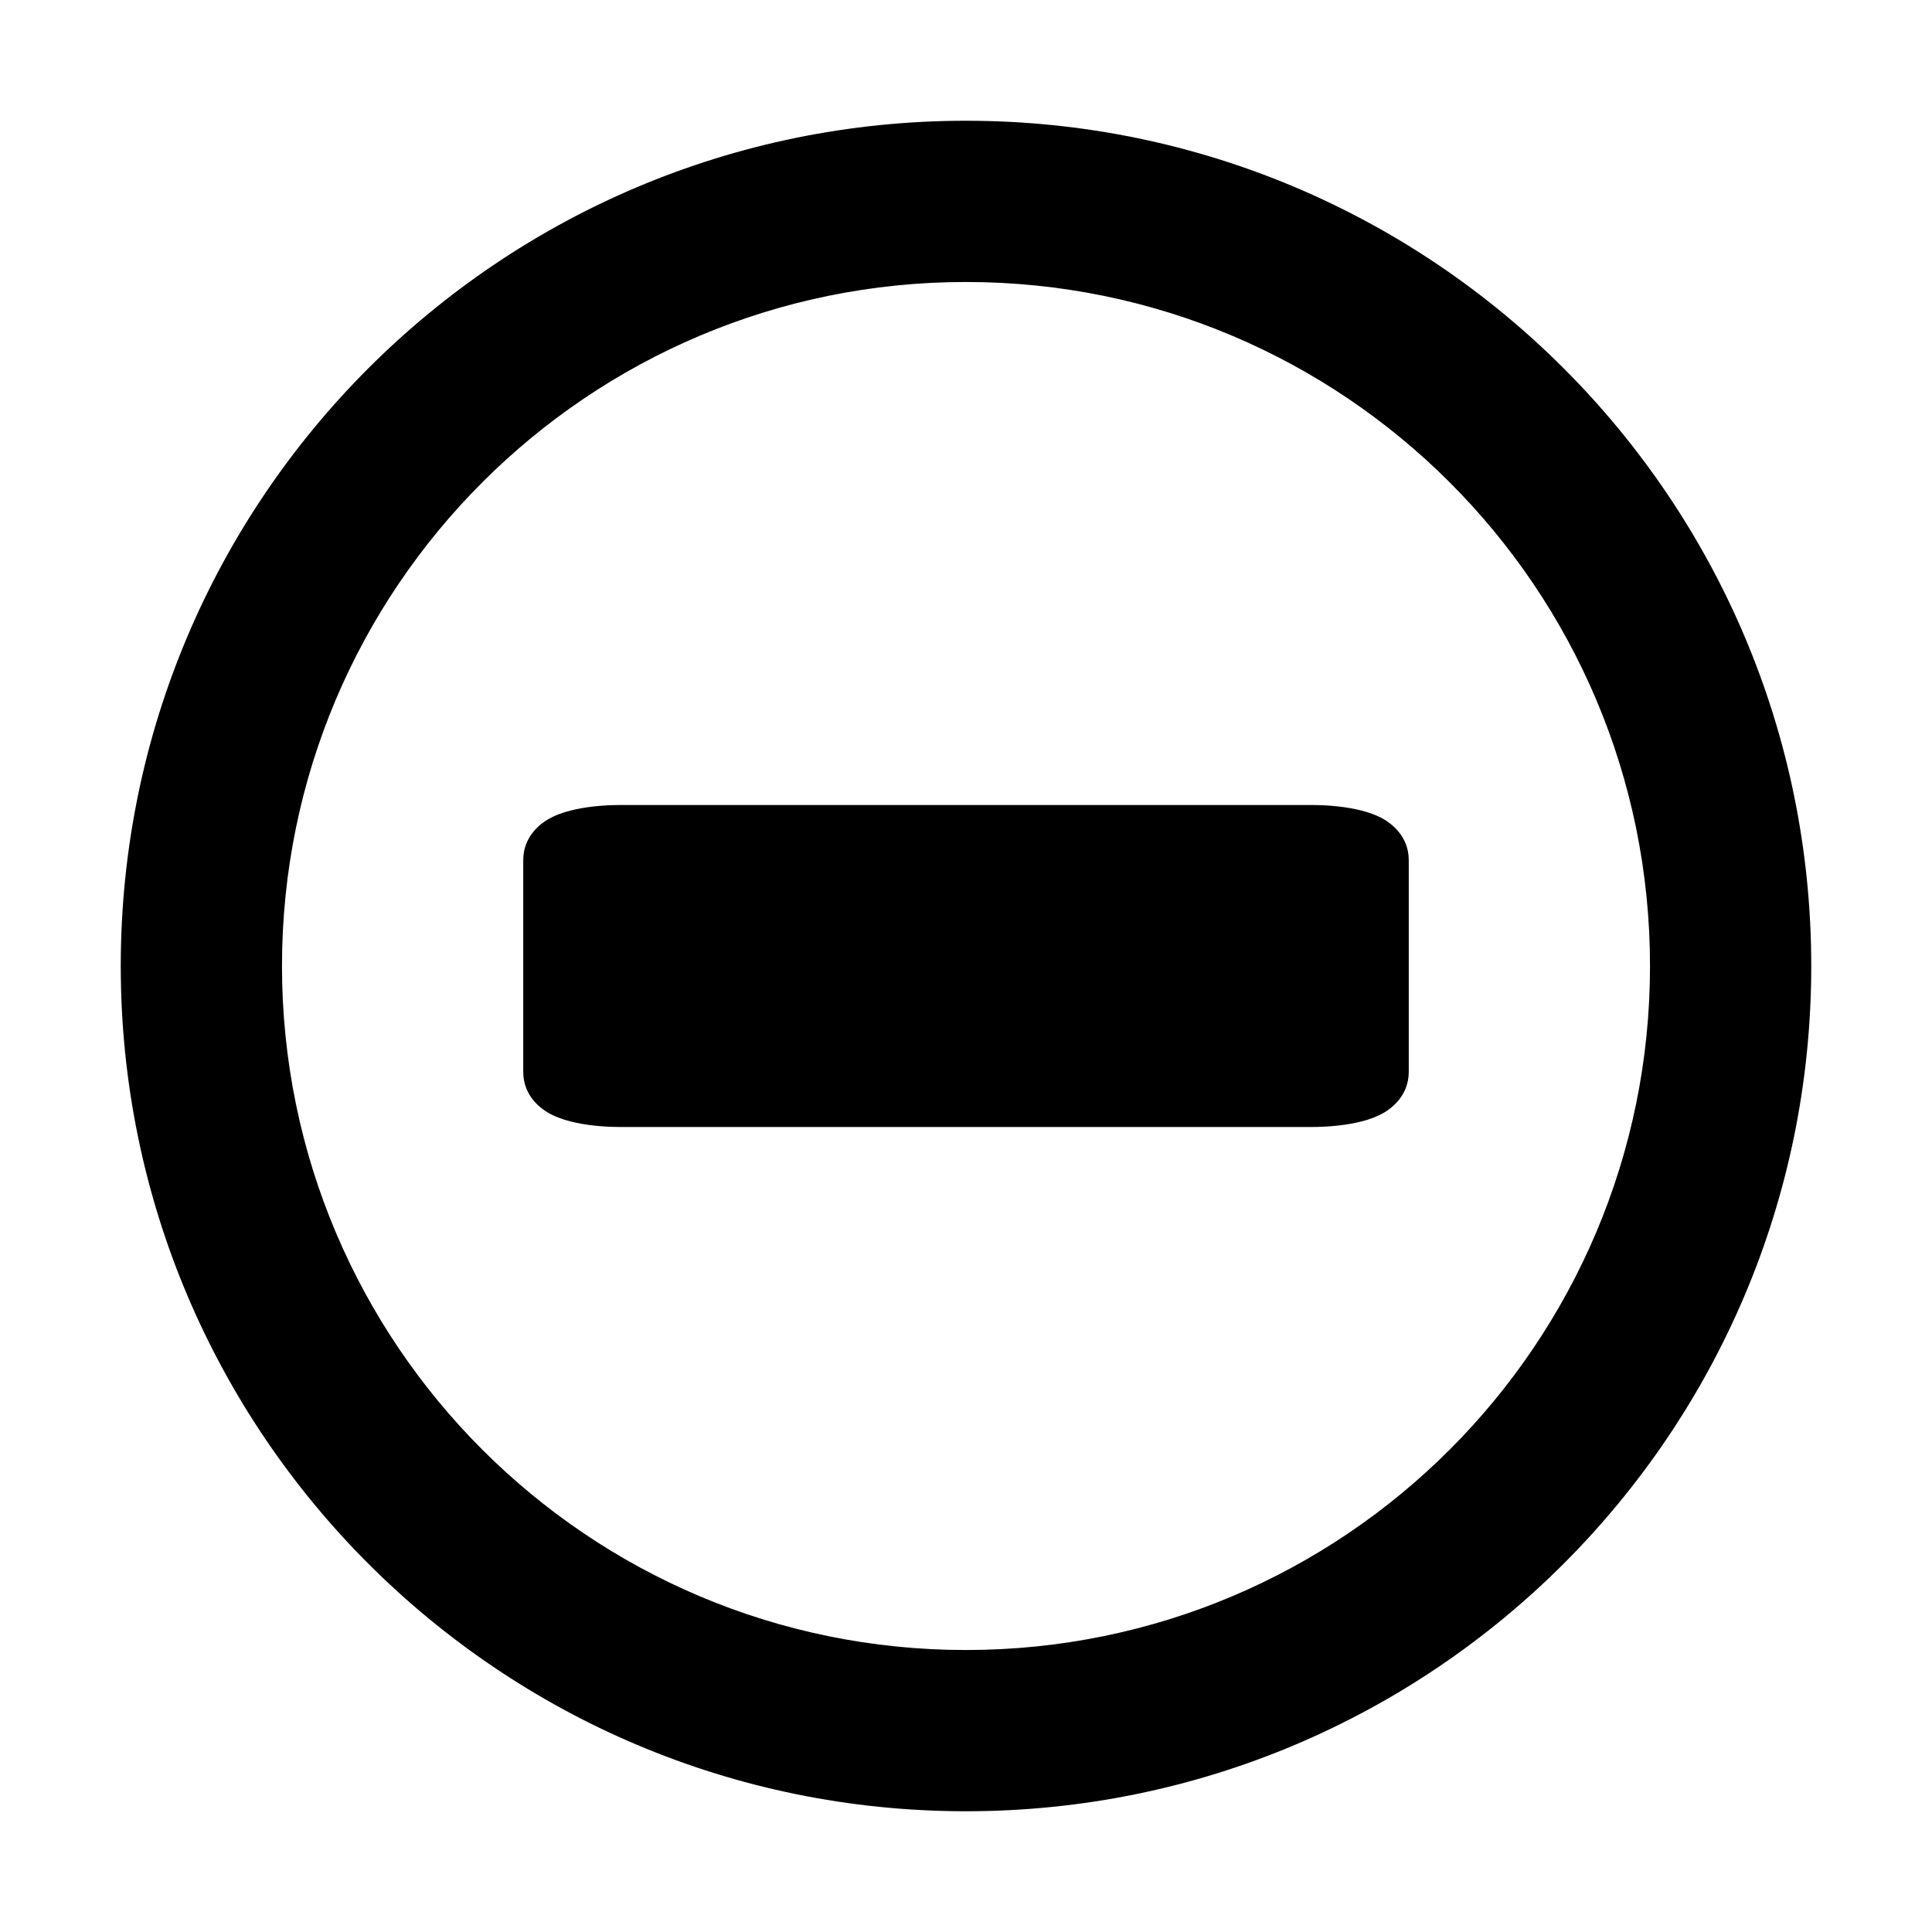 <svg width="24" height="24" viewBox="0 0 24 24" fill="none" xmlns="http://www.w3.org/2000/svg">
<path fill-rule="evenodd" clip-rule="evenodd" d="M22 12C22 17.523 17.523 22 12 22C6.477 22 2 17.523 2 12C2 6.477 6.477 2 12 2C17.523 2 22 6.477 22 12ZM20.997 12C20.997 7.03 16.97 3.003 12 3.003C7.03 3.003 3.003 7.03 3.003 12C3.003 16.969 7.031 20.997 12 20.997C16.969 20.997 20.997 16.969 20.997 12ZM7 13.316C7 13.418 7.32 13.5 7.714 13.5H16.286C16.68 13.5 17 13.418 17 13.316V10.684C17 10.582 16.68 10.5 16.286 10.5H7.714C7.32 10.5 7 10.582 7 10.684V13.316Z" fill="currentcolor"/>
<path d="M12 22.5C17.799 22.5 22.5 17.799 22.5 12H21.5C21.5 17.247 17.247 21.5 12 21.5V22.5ZM1.5 12C1.5 17.799 6.201 22.5 12 22.5V21.5C6.753 21.5 2.5 17.247 2.5 12H1.5ZM12 1.5C6.201 1.5 1.5 6.201 1.5 12H2.5C2.5 6.753 6.753 2.5 12 2.5V1.5ZM22.5 12C22.5 6.201 17.799 1.5 12 1.5V2.5C17.247 2.5 21.5 6.753 21.5 12H22.5ZM12 3.503C16.693 3.503 20.497 7.307 20.497 12H21.497C21.497 6.754 17.246 2.503 12 2.503V3.503ZM3.503 12C3.503 7.307 7.307 3.503 12 3.503V2.503C6.754 2.503 2.503 6.754 2.503 12H3.503ZM12 20.497C7.307 20.497 3.503 16.693 3.503 12H2.503C2.503 17.245 6.755 21.497 12 21.497V20.497ZM20.497 12C20.497 16.693 16.693 20.497 12 20.497V21.497C17.245 21.497 21.497 17.245 21.497 12H20.497ZM7.714 13C7.546 13 7.412 12.982 7.334 12.962C7.291 12.951 7.292 12.946 7.316 12.96C7.329 12.968 7.367 12.993 7.406 13.042C7.448 13.095 7.5 13.189 7.5 13.316H6.5C6.5 13.62 6.729 13.774 6.796 13.815C6.892 13.873 6.998 13.908 7.084 13.93C7.265 13.977 7.487 14 7.714 14V13ZM16.286 13H7.714V14H16.286V13ZM16.5 13.316C16.5 13.189 16.552 13.095 16.594 13.042C16.633 12.993 16.671 12.968 16.684 12.96C16.708 12.946 16.709 12.951 16.666 12.962C16.588 12.982 16.454 13 16.286 13V14C16.513 14 16.735 13.977 16.916 13.93C17.002 13.908 17.108 13.873 17.204 13.815C17.27 13.774 17.5 13.62 17.5 13.316H16.5ZM16.5 10.684V13.316H17.5V10.684H16.5ZM16.286 11C16.454 11 16.588 11.018 16.666 11.038C16.709 11.049 16.708 11.054 16.684 11.04C16.671 11.032 16.633 11.007 16.594 10.958C16.552 10.905 16.5 10.811 16.5 10.684H17.5C17.5 10.38 17.27 10.226 17.204 10.185C17.108 10.127 17.002 10.092 16.916 10.07C16.735 10.023 16.513 10 16.286 10V11ZM7.714 11H16.286V10H7.714V11ZM7.5 10.684C7.5 10.811 7.448 10.905 7.406 10.958C7.367 11.007 7.329 11.032 7.316 11.04C7.292 11.054 7.291 11.049 7.334 11.038C7.412 11.018 7.546 11 7.714 11V10C7.487 10 7.265 10.023 7.084 10.07C6.998 10.092 6.892 10.127 6.796 10.185C6.729 10.226 6.5 10.38 6.5 10.684H7.5ZM7.5 13.316V10.684H6.5V13.316H7.5Z" fill="currentcolor"/>
</svg>
